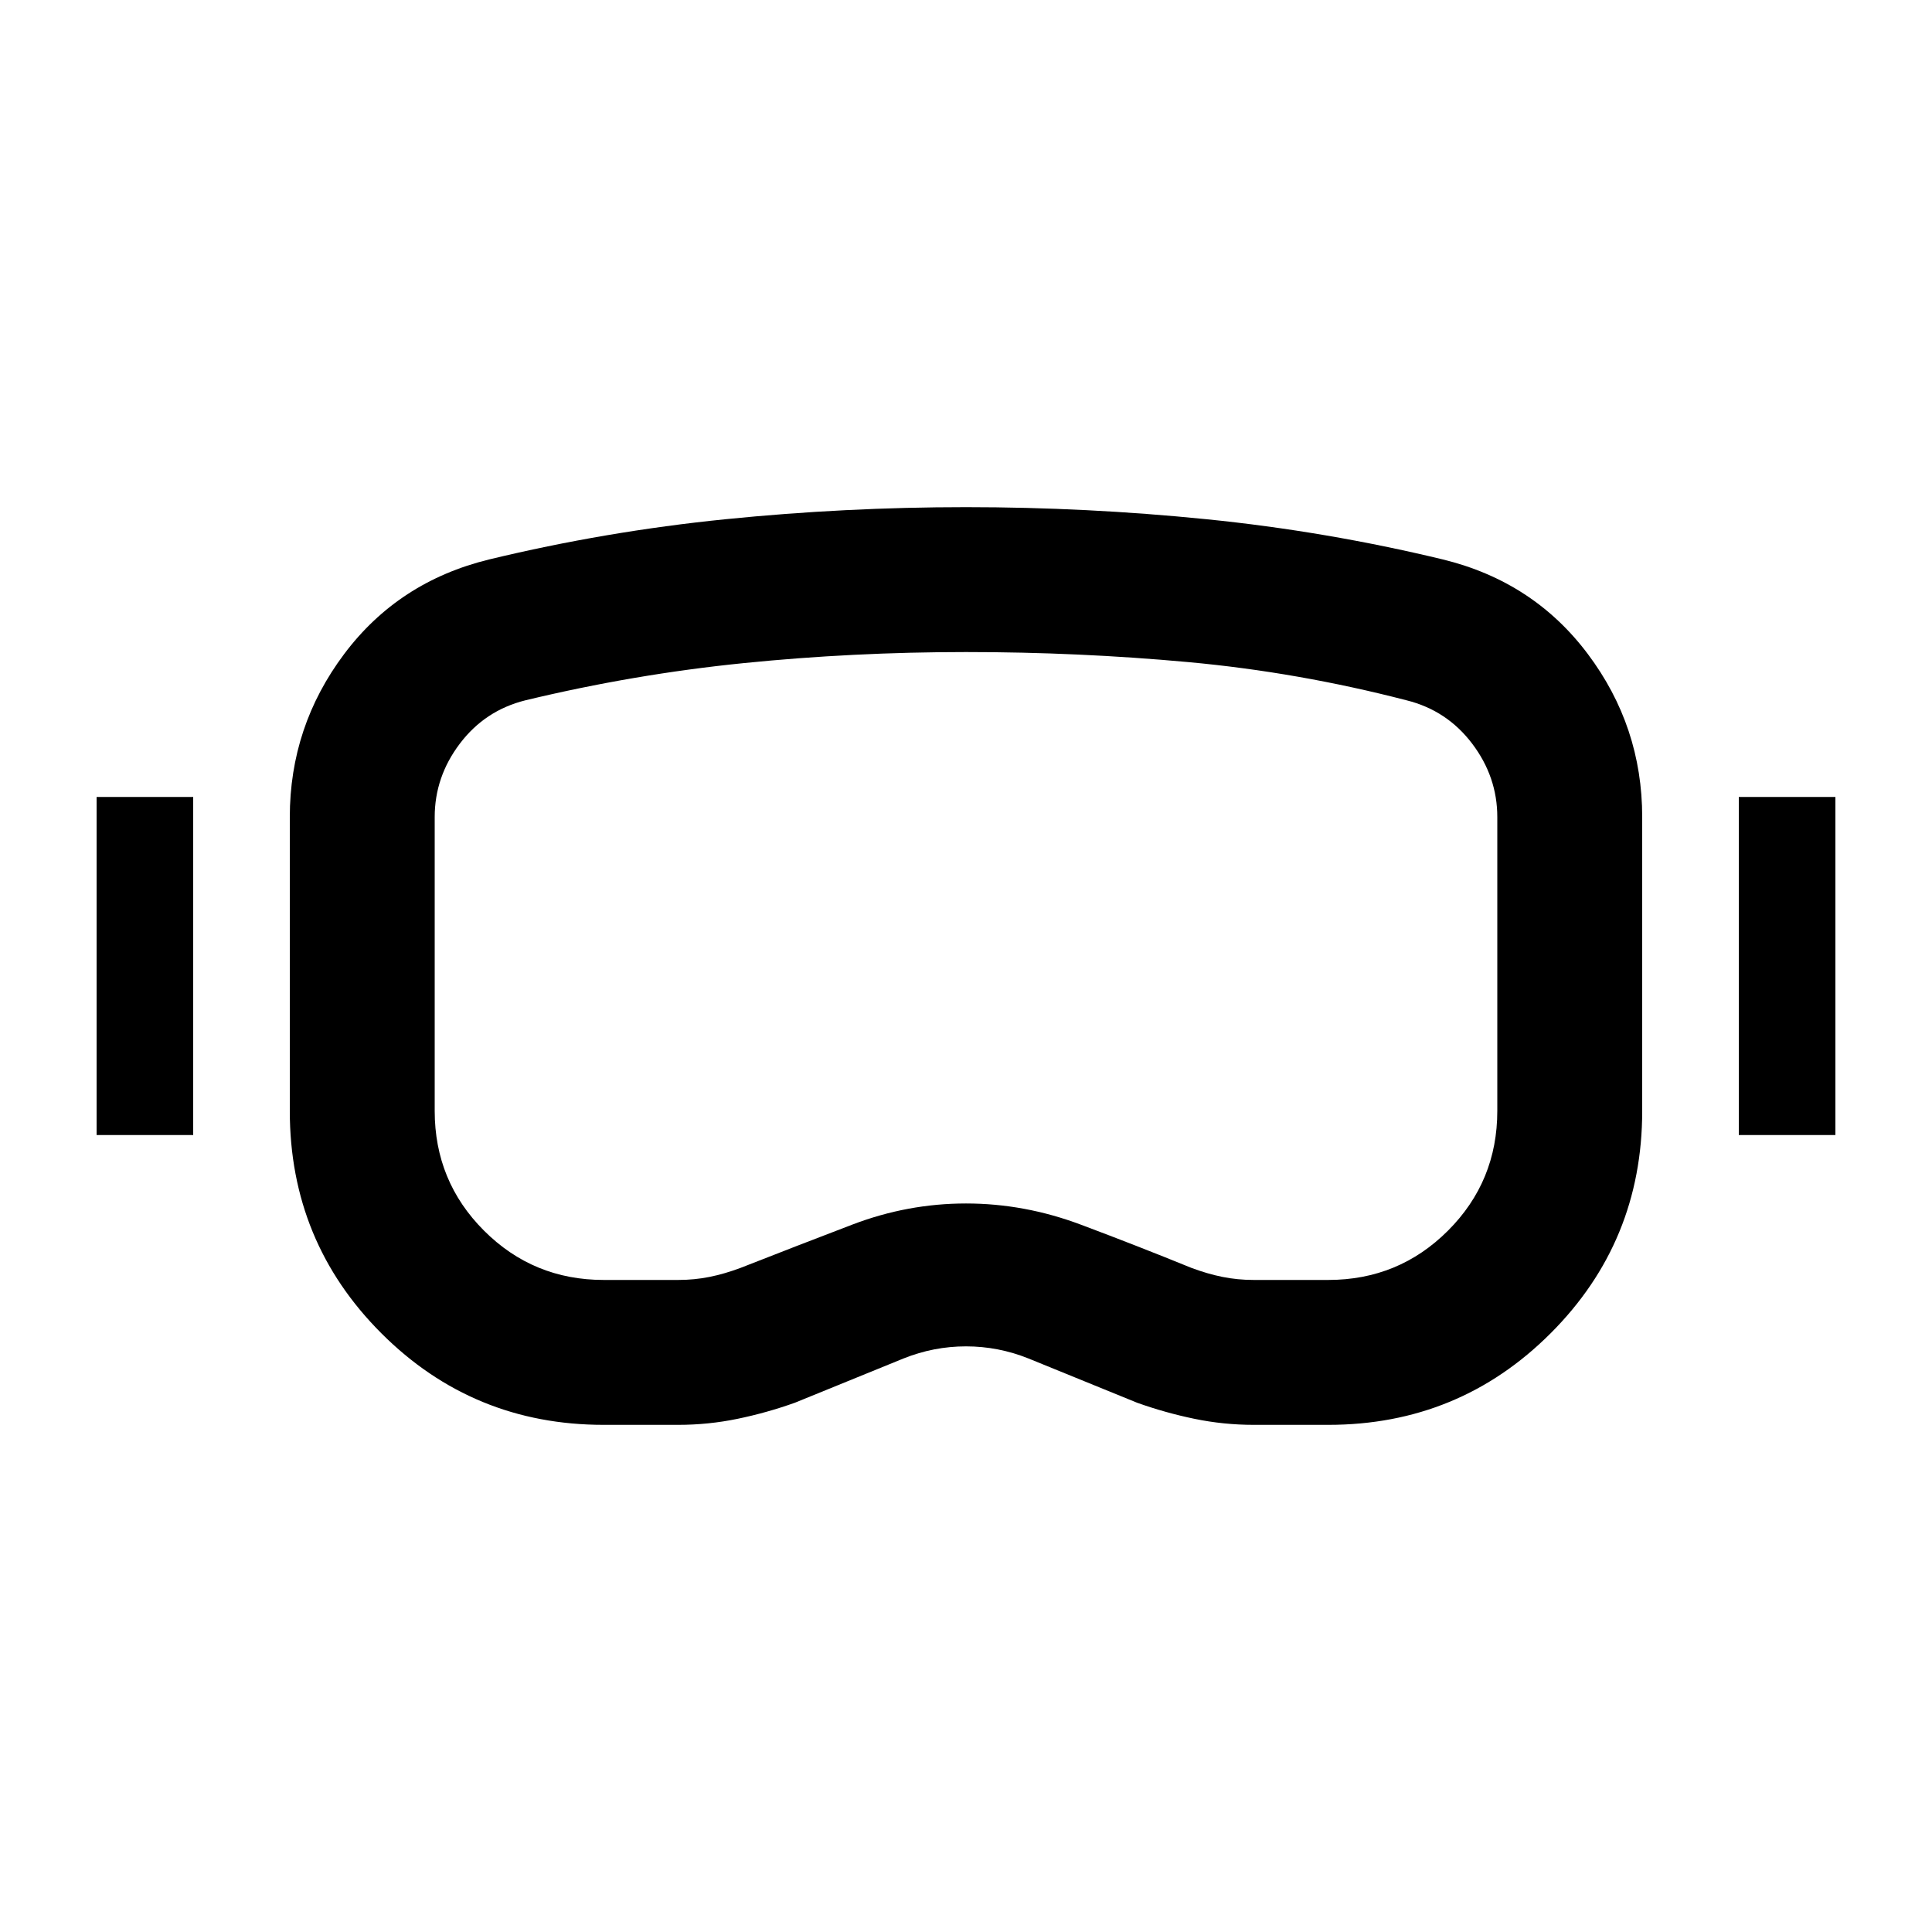 <svg xmlns="http://www.w3.org/2000/svg" height="20" viewBox="0 -960 960 960" width="20"><path d="M300-252q-65 0-110.5-45.5T144-408v-146q0-45 27-81t72-47q58-14 117.5-20t119.5-6q60 0 119.5 6T717-682q45 11 72 47t27 81v146q0 65-45.5 110.5T660-252h-37q-15 0-29.5-3t-28.5-8l-54-22q-15-6-31-6t-31 6l-54 22q-14 5-28.5 8t-29.5 3h-37Zm0-72h37q8 0 15.5-1.5T368-330q28-11 55.5-21.5T480-362q29 0 57 10.5t55 21.5q8 3 15.5 4.5T623-324h37q35 0 59.5-24.5T744-408v-146q0-20-12.5-36.5T699-612q-54-14-108.5-19T480-636q-56 0-110.5 5.5T261-612q-20 5-32.5 21.5T216-554v146q0 35 24.5 59.5T300-324ZM48-396v-168h48v168H48Zm816 0v-168h48v168h-48Zm-384-84Z"/></svg>